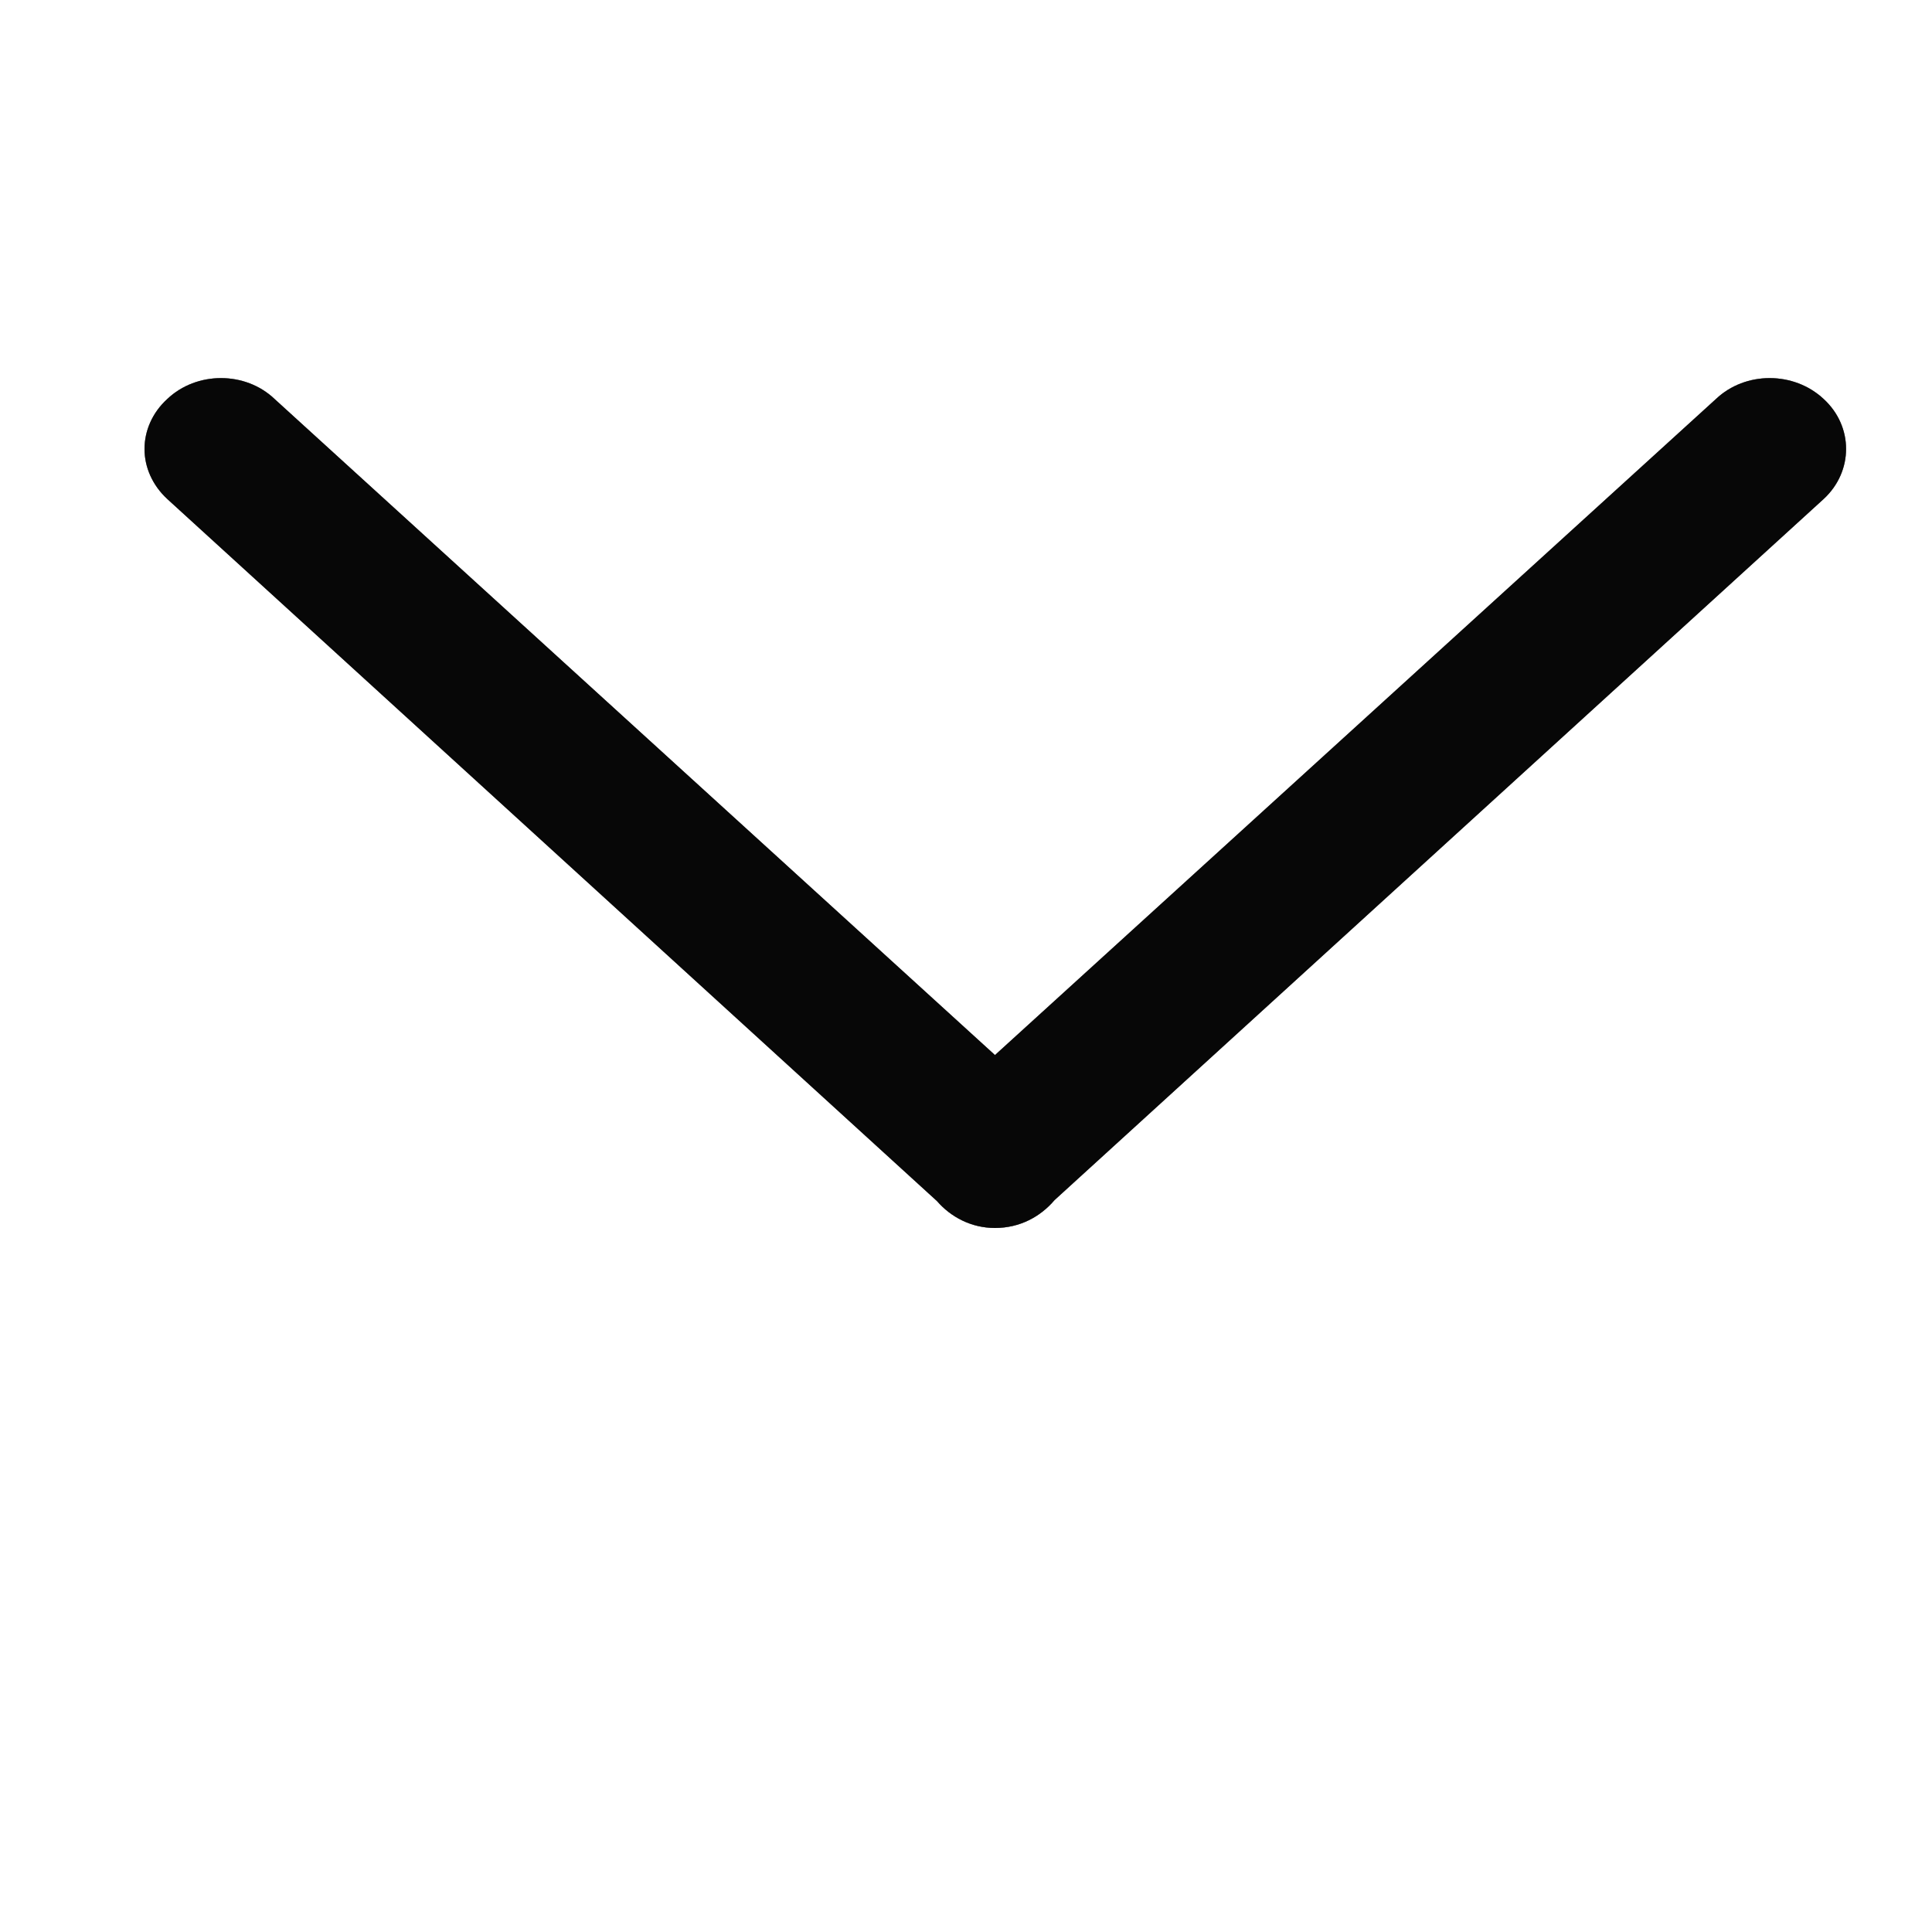 <svg xmlns="http://www.w3.org/2000/svg" width="10" height="10">
    <path fill="#333" fill-opacity="0" fill-rule="evenodd" d="M.001 0h10v10h-10V0z"/>
    <path fill="#8F8F8F" fill-rule="evenodd" d="M9.439 2.583L5.458 6.212c-.073.086-.18.144-.308.144-.122 0-.228-.056-.3-.139L.866 2.583c-.078-.072-.118-.166-.118-.259 0-.094.04-.188.118-.259.152-.144.404-.144.555 0L5.15 5.461l3.732-3.396c.152-.144.403-.144.557 0 .155.142.155.375 0 .518z"/>
    <path fill="#8F8F8F" fill-rule="evenodd" d="M9.439 2.583L5.458 6.212c-.073.086-.18.144-.308.144-.122 0-.228-.056-.3-.139L.866 2.583c-.078-.072-.118-.166-.118-.259 0-.094.04-.188.118-.259.152-.144.404-.144.555 0L5.15 5.461l3.732-3.396c.152-.144.403-.144.557 0 .155.142.155.375 0 .518z"/>
    <path fill="#070707" fill-rule="evenodd" d="M9.439 2.583L5.458 6.212c-.073.086-.18.144-.308.144-.122 0-.228-.056-.3-.139L.866 2.583c-.078-.072-.118-.166-.118-.259 0-.094.04-.188.118-.259.152-.144.404-.144.555 0L5.15 5.461l3.732-3.396c.152-.144.403-.144.557 0 .155.142.155.375 0 .518z"/>
</svg>
